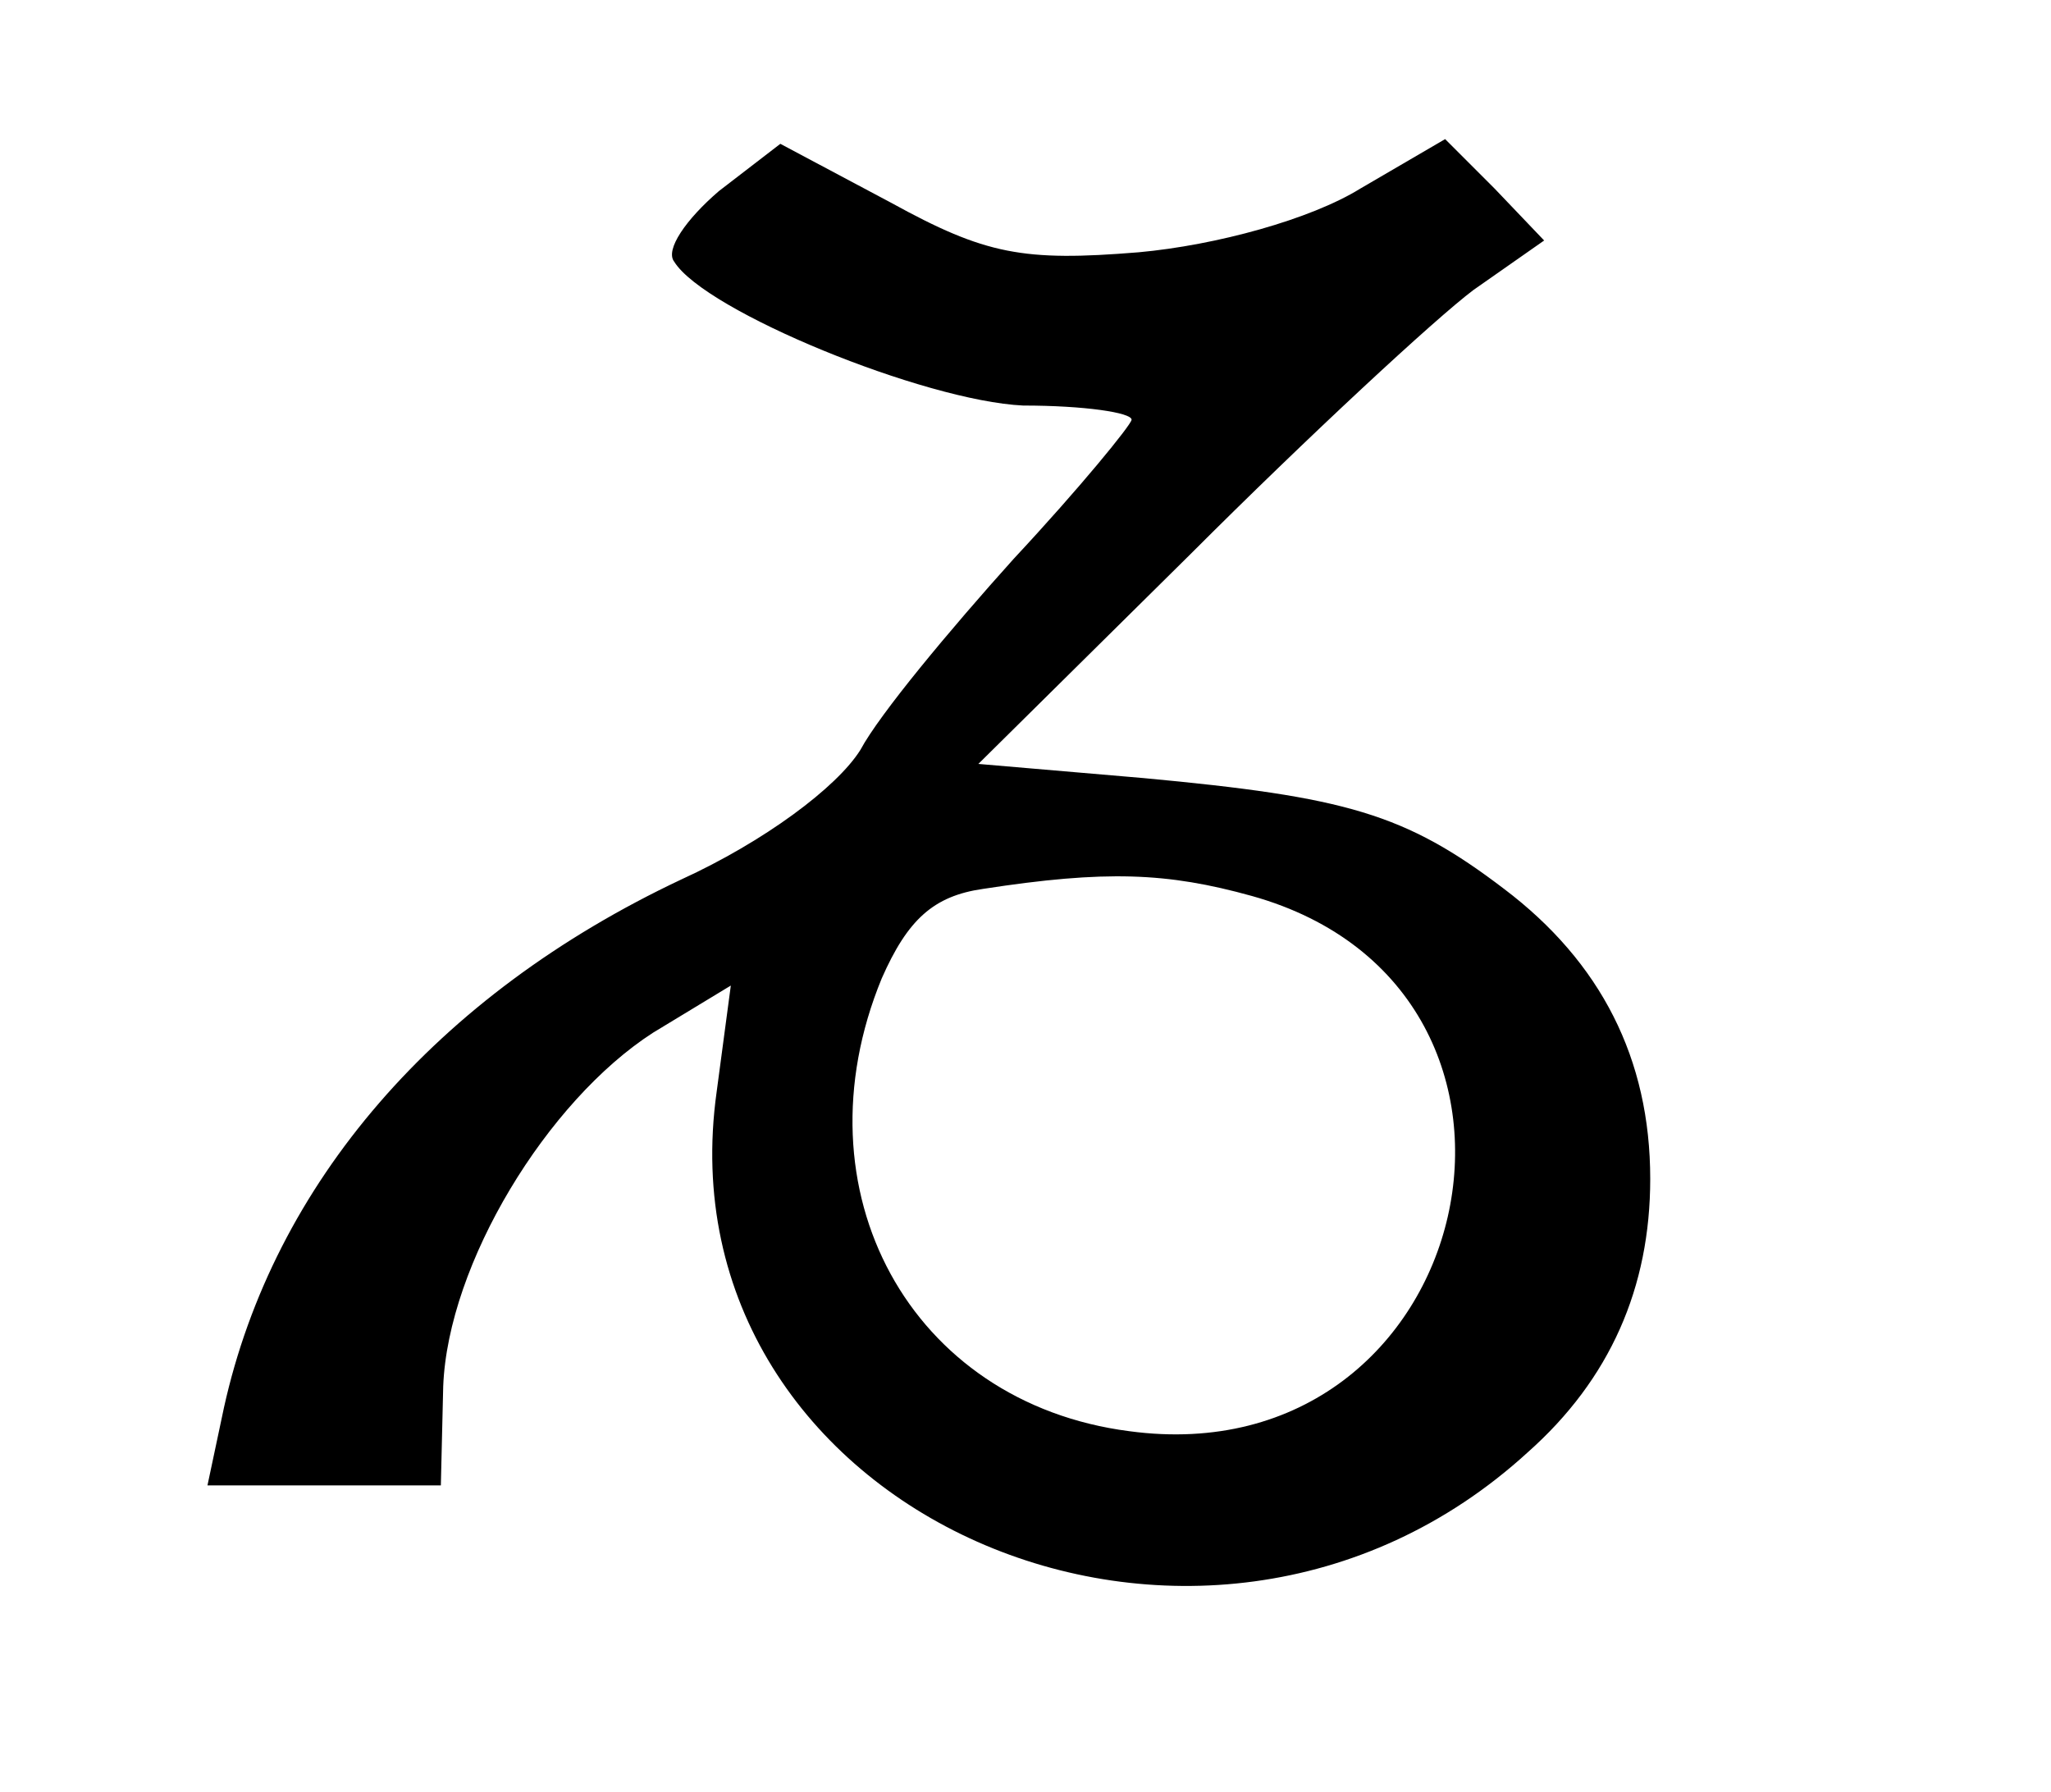 <?xml version="1.0" standalone="no"?>
<!DOCTYPE svg PUBLIC "-//W3C//DTD SVG 20010904//EN"
 "http://www.w3.org/TR/2001/REC-SVG-20010904/DTD/svg10.dtd">
<svg version="1.0" xmlns="http://www.w3.org/2000/svg"
 width="87pt" height="76pt" viewBox="0 0 87 76"
 preserveAspectRatio="xMidYMid meet">
<g transform="translate(0,76) scale(0.1,-0.1)"
fill="#000000" stroke="none">
<path d="M305 679 c-14 -12 -23 -25 -19 -30 13 -21 106 -59 148 -61 26 0 46
-3 46 -6 0 -2 -22 -29 -50 -59 -27 -30 -57 -66 -65 -81 -10 -16 -41 -39 -76
-55 -104 -49 -173 -129 -194 -224 l-7 -33 50 0 49 0 1 42 c2 52 44 121 89 150
l33 20 -6 -45 c-25 -178 205 -280 344 -153 35 31 52 70 52 116 0 51 -21 92
-62 123 -42 32 -67 39 -153 47 l-70 6 90 89 c50 50 104 100 120 112 l30 21
-21 22 -21 21 -36 -21 c-21 -13 -61 -24 -94 -27 -49 -4 -65 -1 -105 21 l-47
25 -26 -20z m226 -299 c143 -40 96 -247 -52 -227 -93 12 -142 102 -105 192 11
25 22 35 43 38 52 8 78 7 114 -3z"/>
</g>
</svg>
